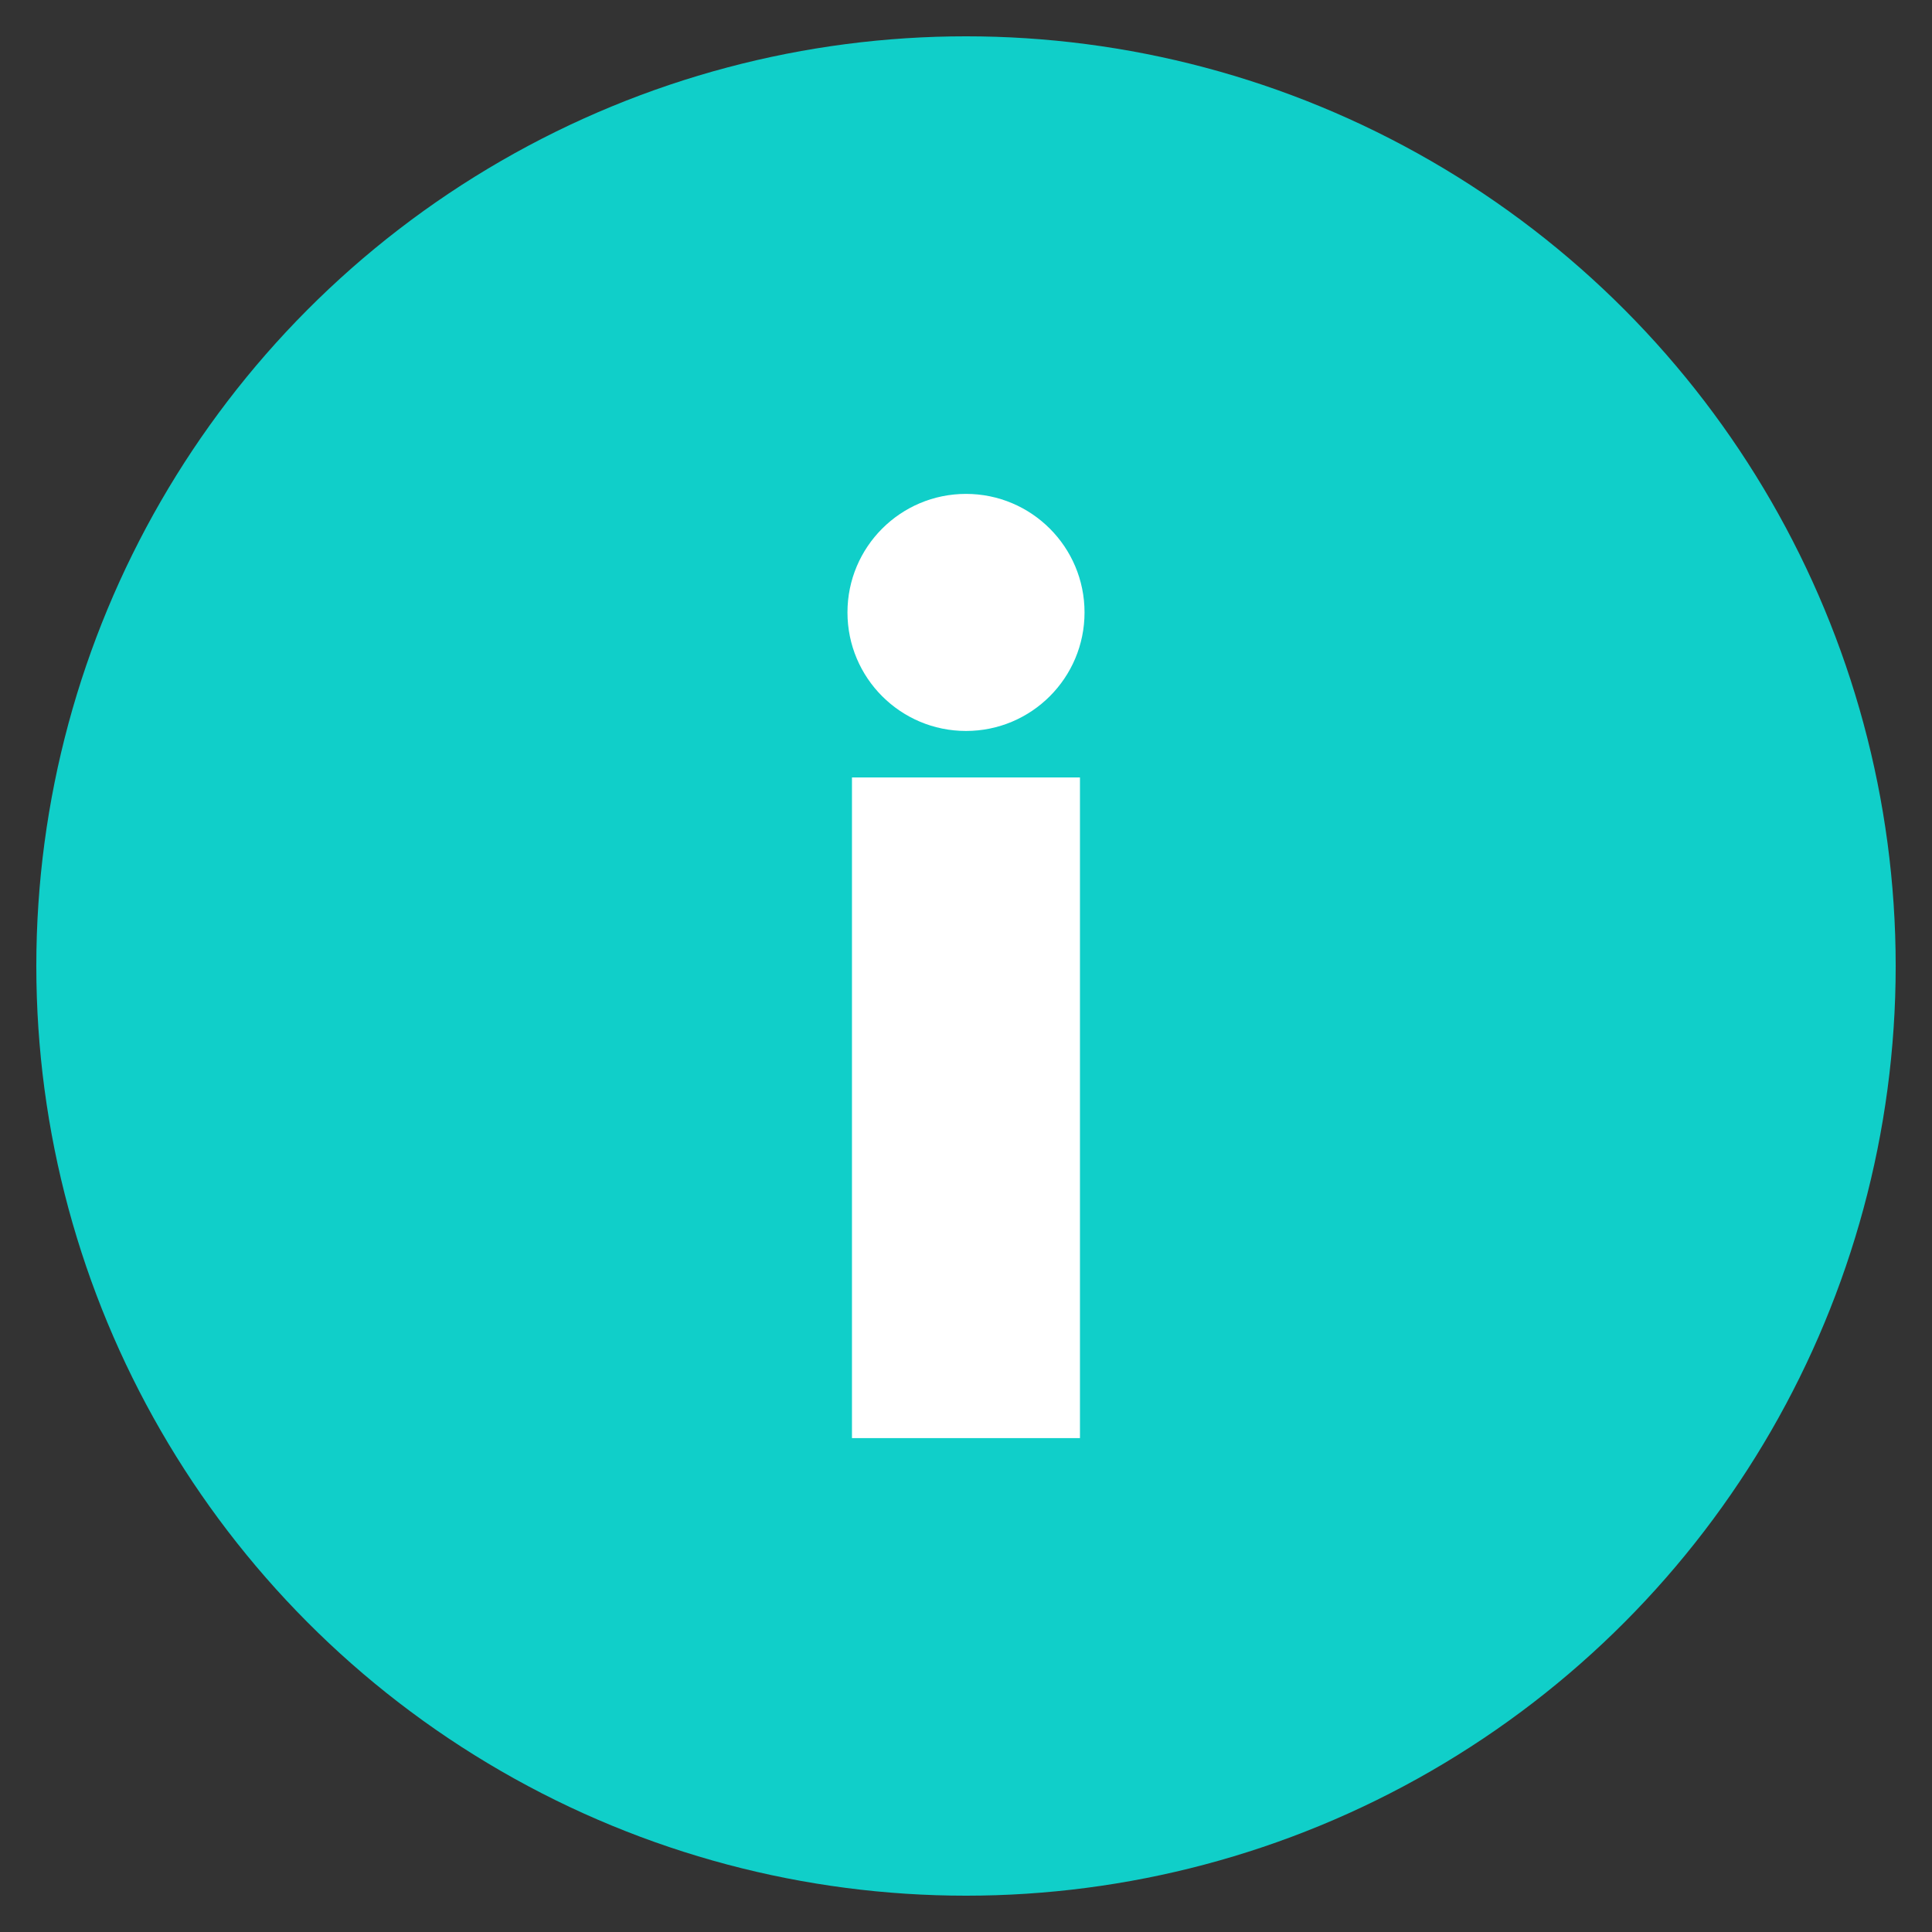 <svg xmlns="http://www.w3.org/2000/svg" viewBox="0 0 266 266">
  <rect x="0" y="0" width="266" height="266" fill="#333333" stroke="none"/>
  <defs>
    <style>
      .cls-1 {
        fill: #10cfc9;
      }

      .cls-2 {
        fill: #fff;
      }
    </style>
  </defs>
  <g id="mono">
    <g>
      <circle class="cls-1" cx="133" cy="133" r="128"/>
      <rect class="cls-2" x="117.3" y="107.04" width="31.39" height="90.96"/>
      <circle class="cls-2" cx="133" cy="84.32" r="16.32"/>
    </g>
  </g>
</svg>
